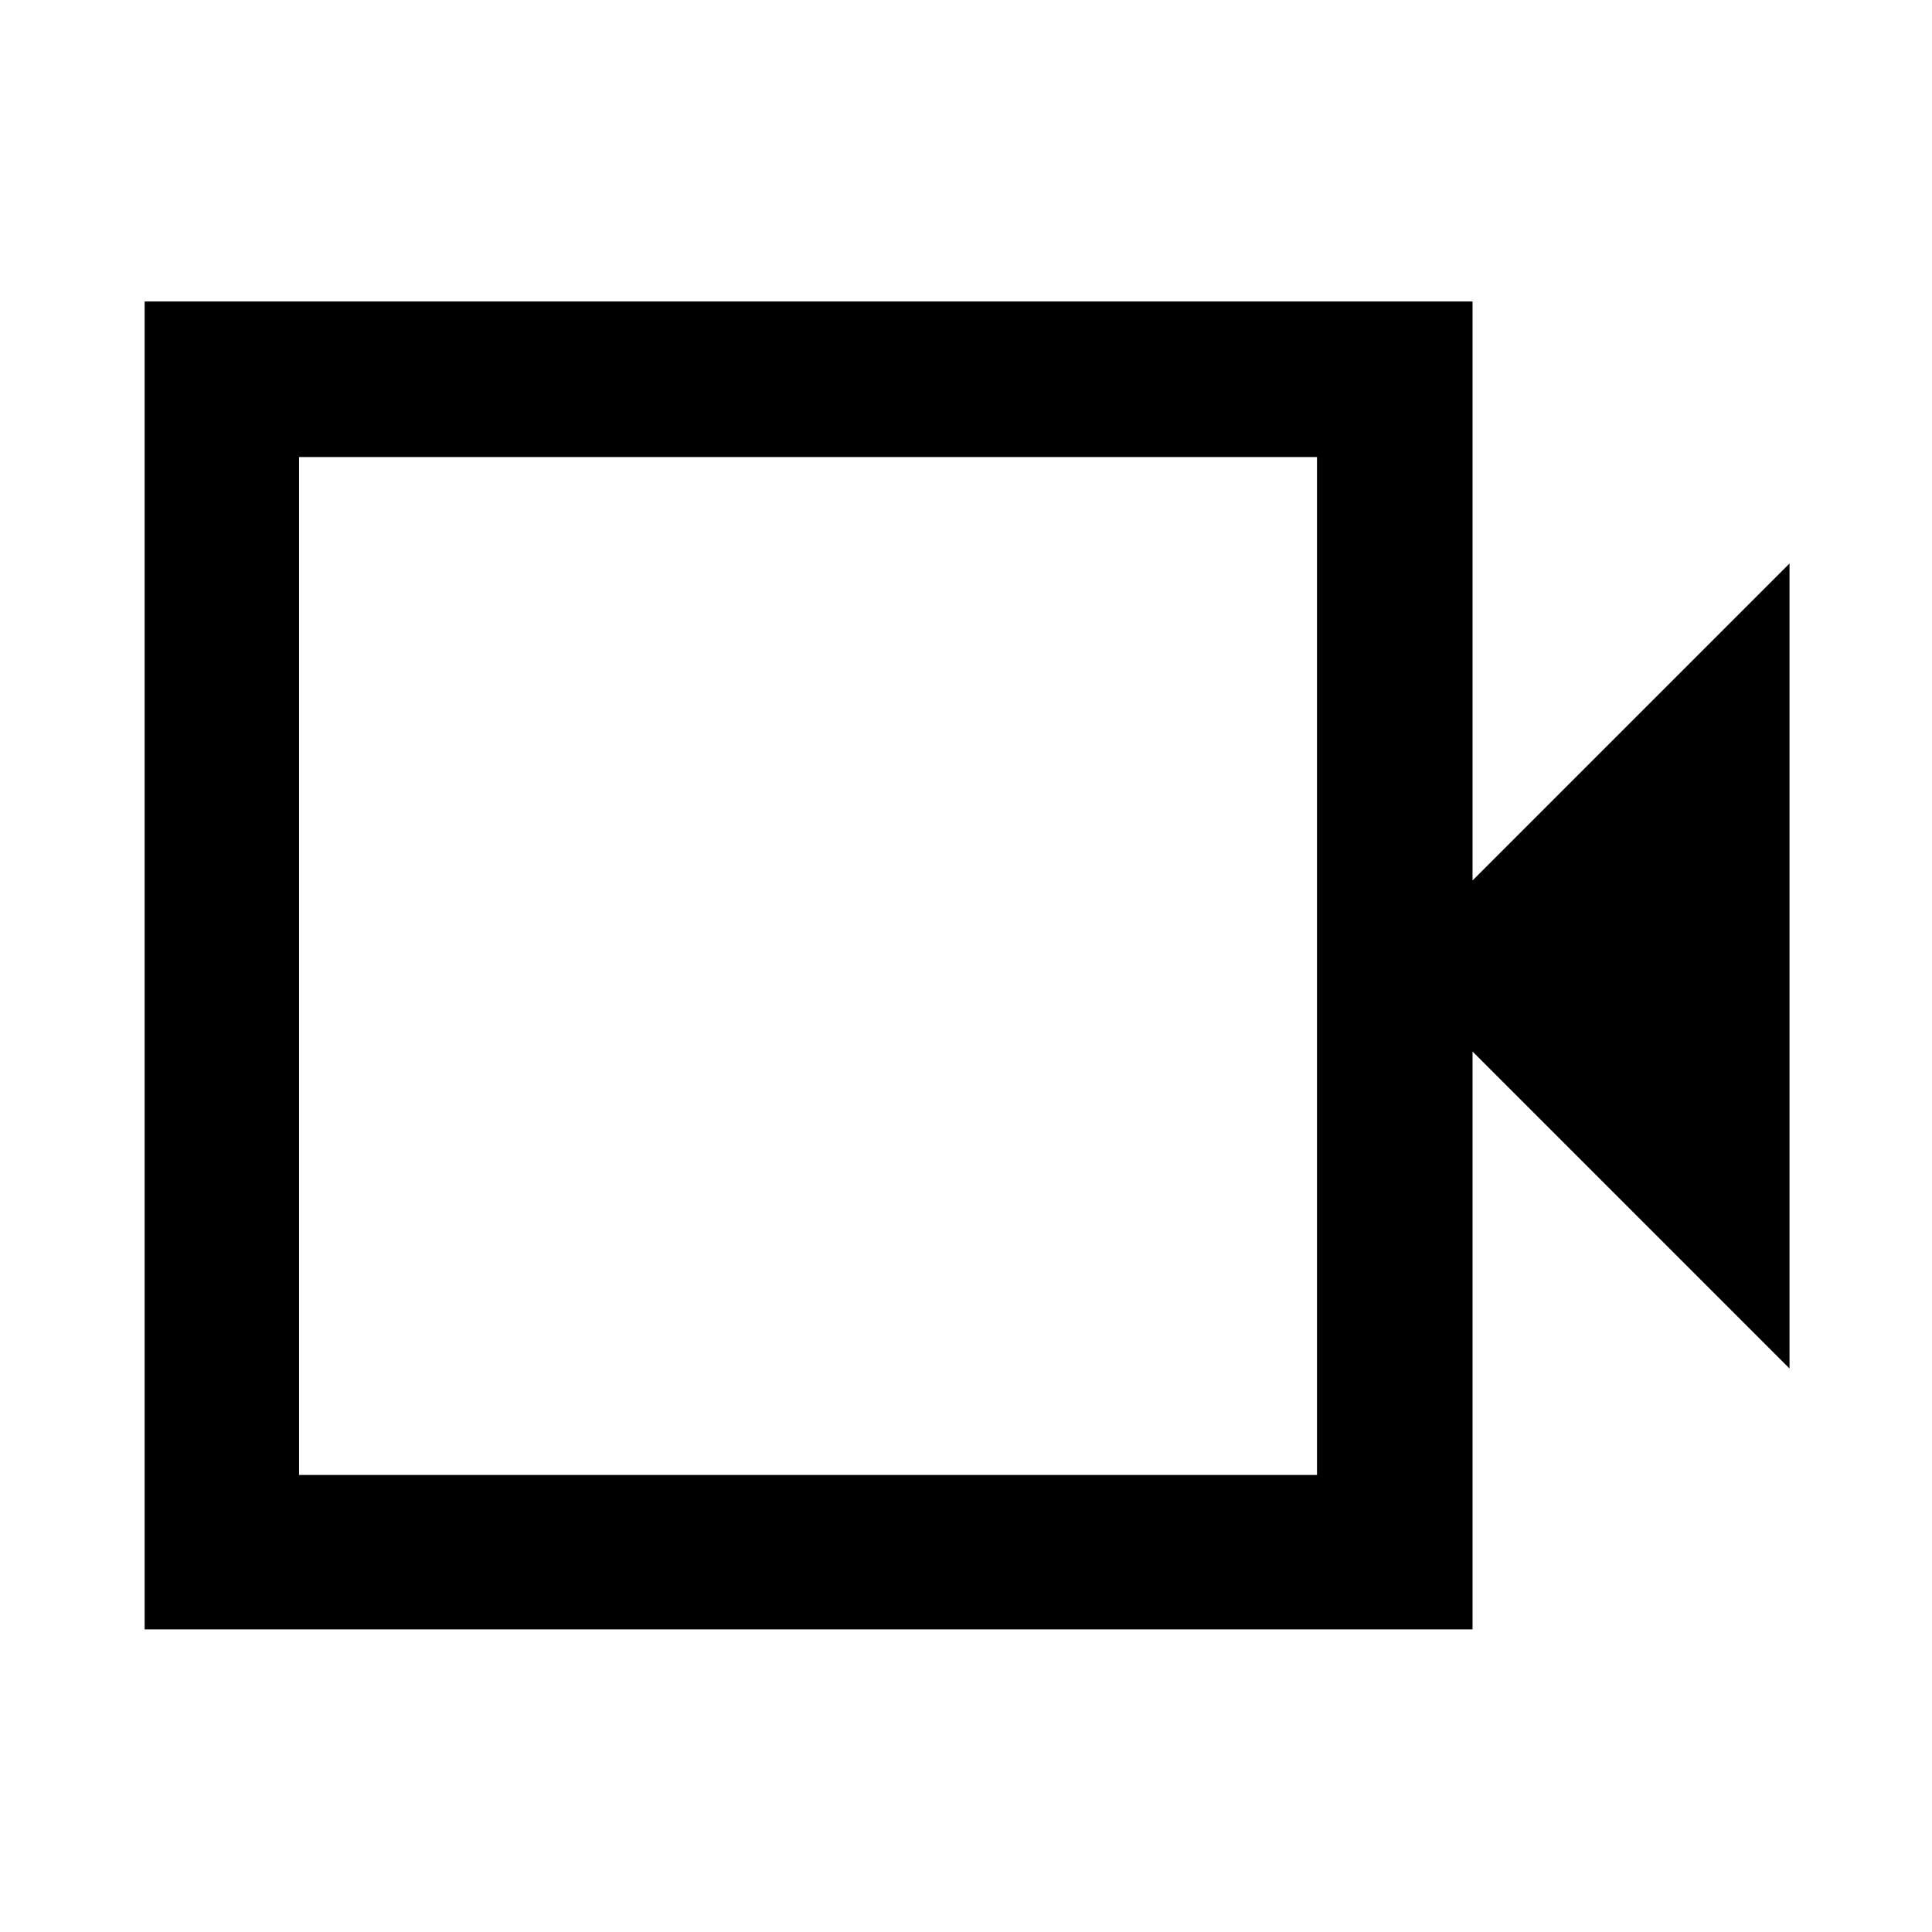 <svg xmlns="http://www.w3.org/2000/svg" height="48" viewBox="0 -960 960 960" width="48"><path d="M71.87-150.37V-810.2H731.7v287.7L889.2-680v400L731.7-437.5v287.13H71.87Zm76.72-76.72h505.82v-505.82H148.59v505.82Zm0 0v-505.82 505.82Z"/></svg>